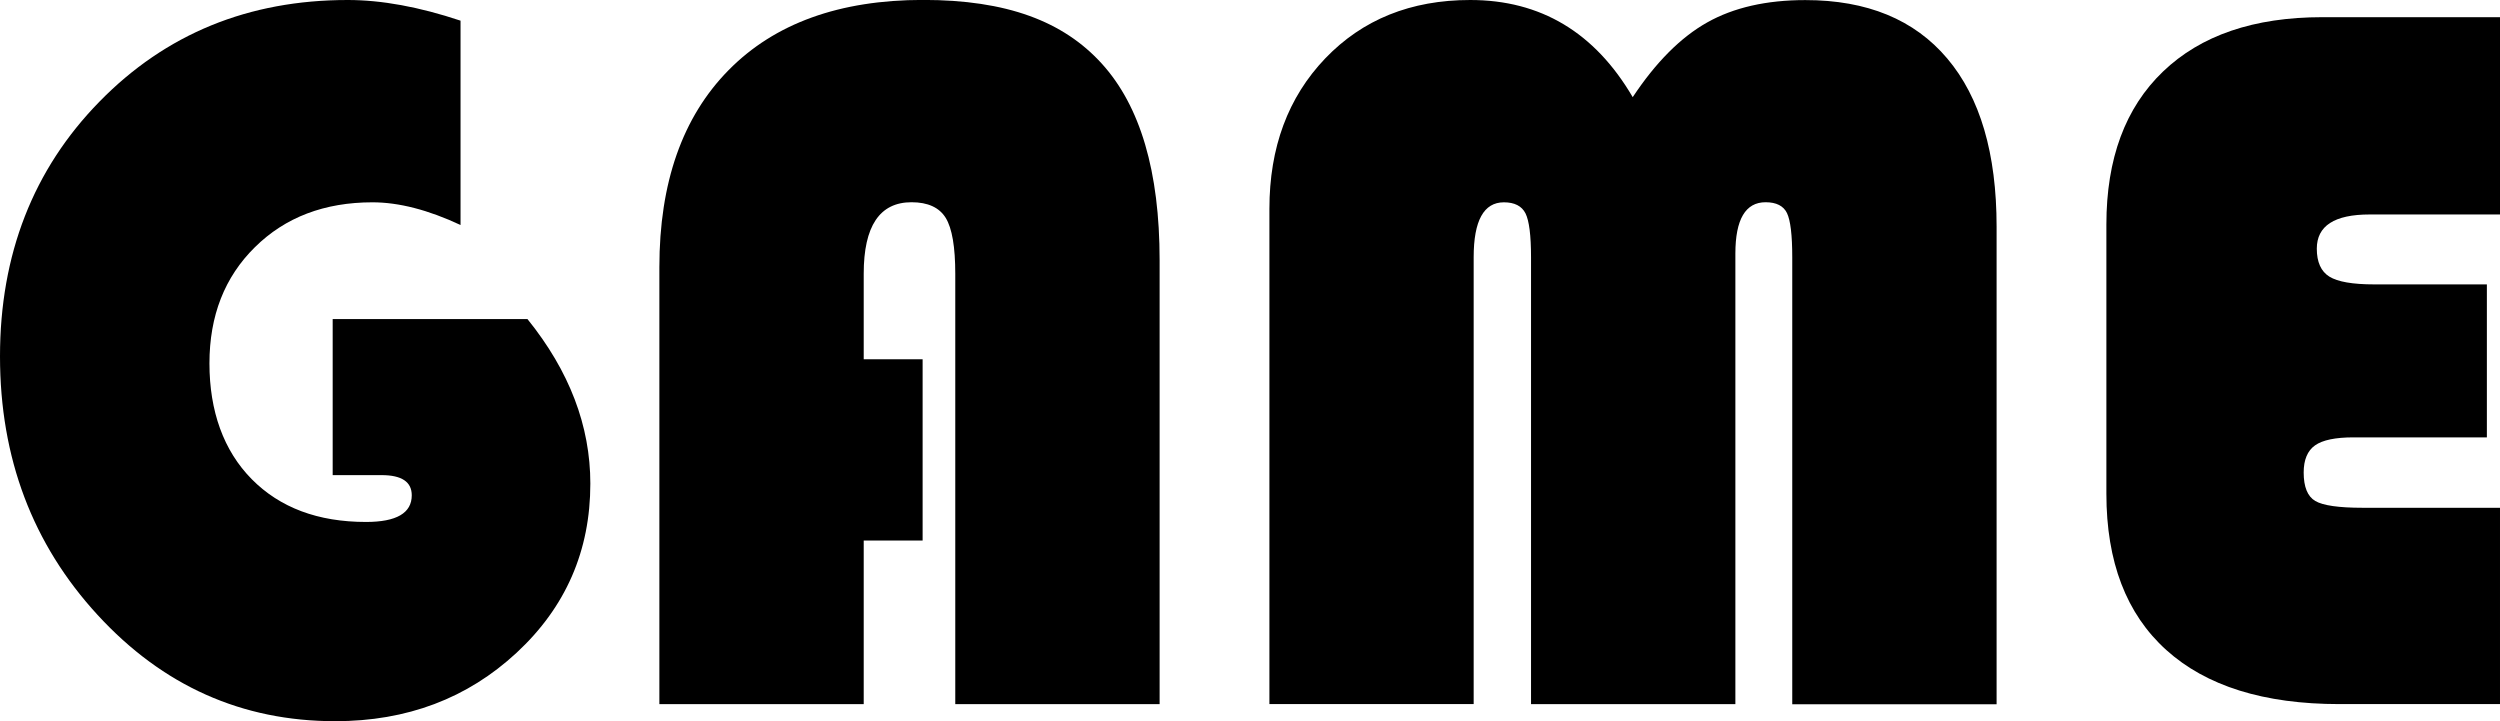 <?xml version="1.0" encoding="UTF-8"?>
<svg id="Camada_2" xmlns="http://www.w3.org/2000/svg" viewBox="0 0 308.55 89.02">
  <g id="Camada_1-2" data-name="Camada_1">
    <g>
      <path d="M41.06,39.38h24.04c5.18,6.42,7.76,13.19,7.76,20.31,0,8.28-3.03,15.24-9.1,20.87-6.07,5.63-13.53,8.45-22.39,8.45-11.51,0-21.29-4.37-29.32-13.11C4.02,67.17,0,56.53,0,43.98S4.09,20.91,12.27,12.55C20.45,4.18,30.67,0,42.92,0c4.18,0,8.82.85,13.92,2.55v25.22c-3.98-1.86-7.6-2.8-10.87-2.8-5.92,0-10.76,1.84-14.5,5.53-3.75,3.69-5.62,8.47-5.62,14.35s1.74,10.77,5.22,14.29c3.48,3.52,8.18,5.28,14.1,5.28,3.77,0,5.65-1.1,5.65-3.29,0-1.66-1.24-2.49-3.73-2.49h-6.03v-19.26Z"/>
      <path d="M113.87,44.35v22.36h-7.27v20.19h-25.22v-53.92c0-10.44,2.85-18.54,8.54-24.32,5.69-5.78,13.7-8.67,24.01-8.67s17.29,2.62,22.05,7.86c4.76,5.24,7.14,13.32,7.14,24.26v54.79h-25.22v-53.11c0-3.31-.39-5.61-1.18-6.9-.79-1.28-2.2-1.93-4.22-1.93-3.93,0-5.9,2.94-5.9,8.82v10.56h7.27Z"/>
      <path d="M156.67,86.91V25.78c0-7.58,2.3-13.77,6.89-18.57,4.6-4.8,10.56-7.21,17.89-7.21,8.7,0,15.38,4,20.06,11.99,2.86-4.31,5.92-7.38,9.19-9.22,3.27-1.84,7.31-2.76,12.11-2.76,7.62,0,13.46,2.4,17.52,7.21,4.06,4.8,6.09,11.72,6.09,20.75v58.95h-25.22V31.74c0-2.73-.22-4.54-.65-5.44-.43-.89-1.32-1.34-2.64-1.34-2.48,0-3.73,2.11-3.73,6.34v55.6h-25.22V31.74c0-2.69-.23-4.49-.68-5.4-.46-.91-1.35-1.37-2.67-1.37-2.48,0-3.73,2.26-3.73,6.77v55.16h-25.22Z"/>
      <path d="M306.93,35.1v18.88h-16.46c-2.24,0-3.82.33-4.75.99-.93.66-1.4,1.78-1.4,3.35,0,1.78.48,2.95,1.43,3.51.95.56,2.9.84,5.84.84h16.96v24.23h-19.82c-9.32,0-16.44-2.23-21.37-6.68-4.93-4.45-7.39-10.88-7.39-19.29V27.71c0-8.12,2.33-14.41,6.99-18.88,4.66-4.47,11.21-6.71,19.66-6.71h21.93v24.35h-16.09c-4.35,0-6.52,1.41-6.52,4.22,0,1.66.52,2.81,1.55,3.45,1.03.64,2.88.96,5.53.96h13.92Z"/>
    </g>
  </g>
</svg>